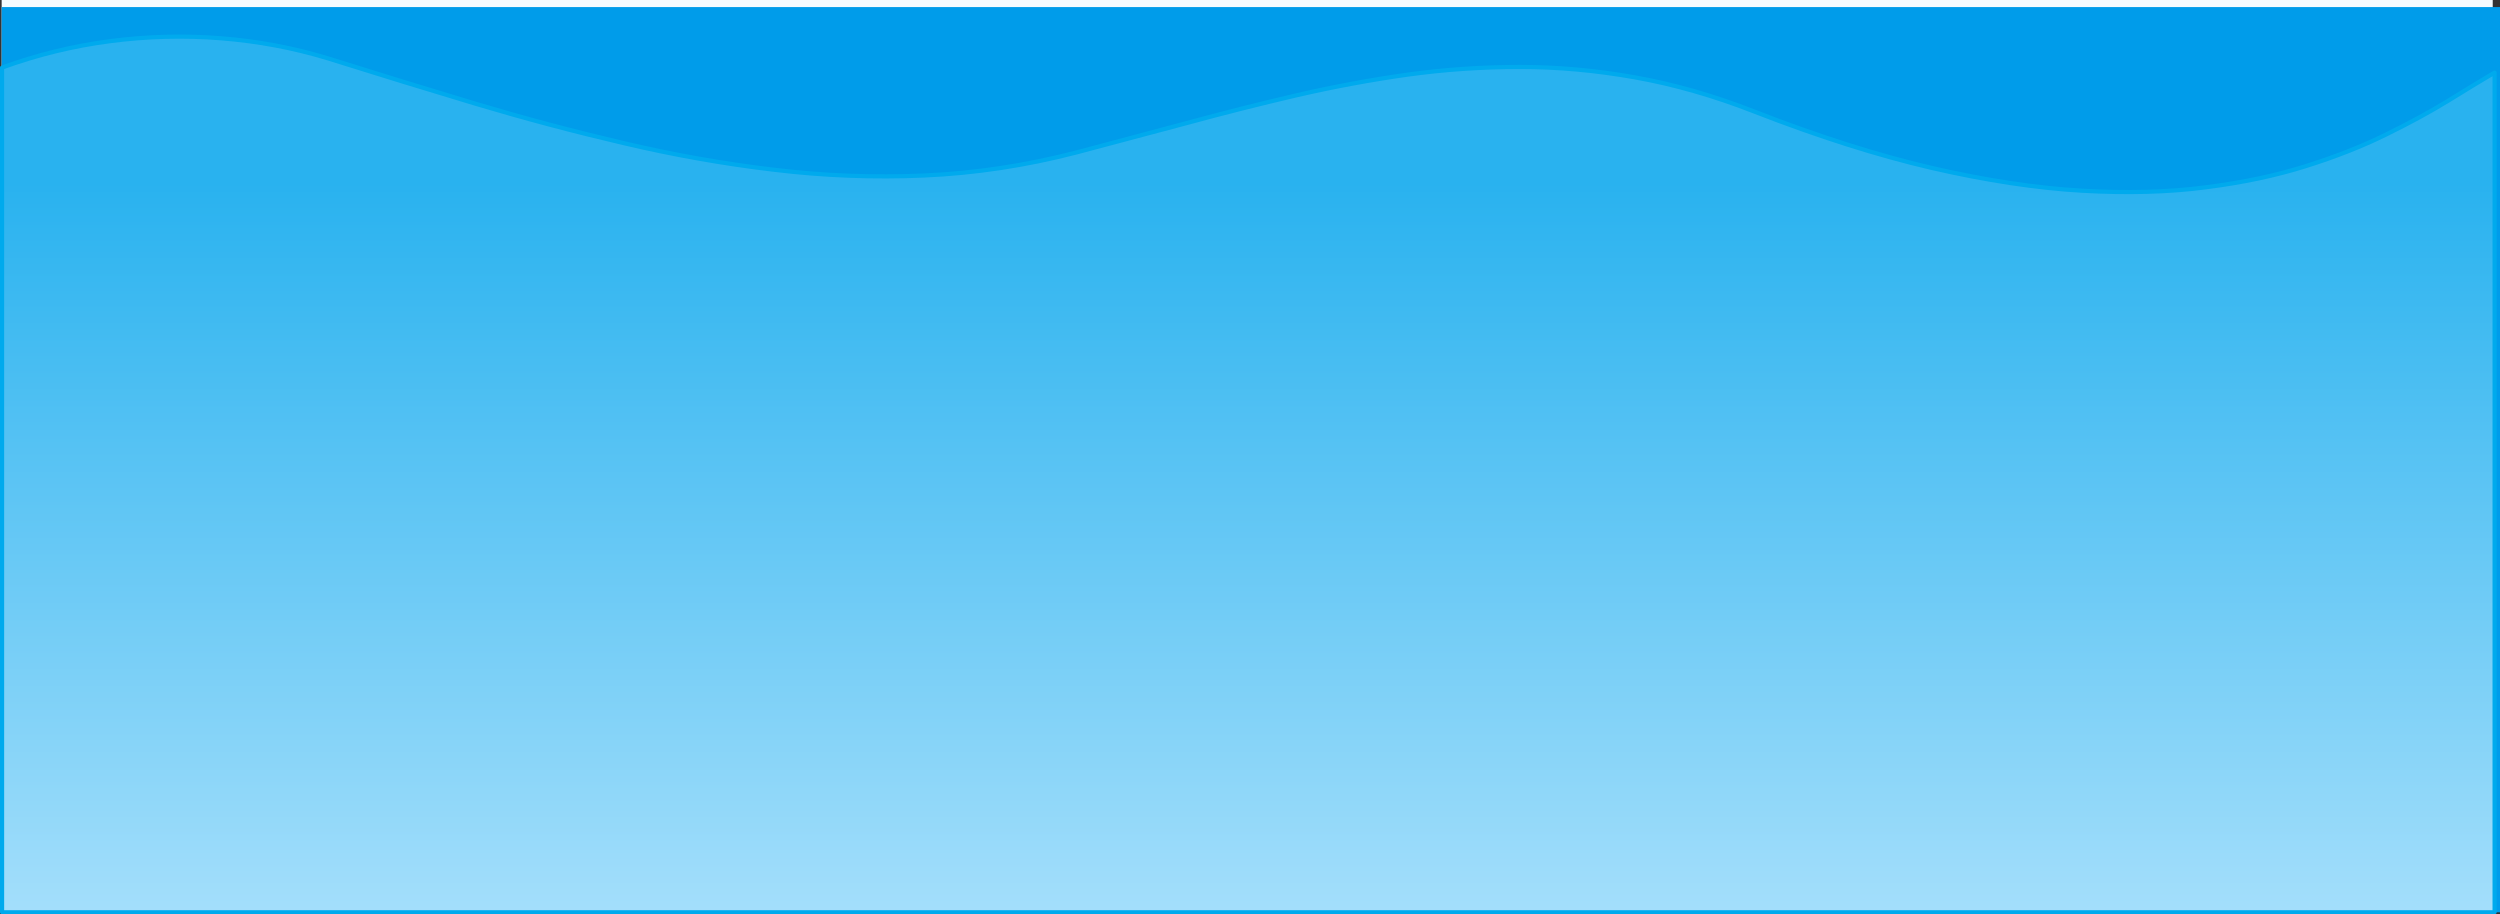 <?xml version="1.0" encoding="UTF-8" standalone="no"?>
<svg xmlns:xlink="http://www.w3.org/1999/xlink" height="219.85px" width="601.1px" xmlns="http://www.w3.org/2000/svg">
  <rect width="100%" height="100%" fill="#333333" stroke="none"/>
  <g transform="matrix(1, 0, 0, 1, 537.8, 19.85)">
    <path d="M61.55 199.5 L-537.4 199.5 -537.4 -19.85 61.55 -19.85 61.55 199.5" fill="#f5fcff" fill-rule="evenodd" stroke="none"/>
    <path d="M63.3 199.5 L-537.4 199.5 -537.4 -18.15 63.3 -18.15 63.3 199.5" fill="#009cea" fill-rule="evenodd" stroke="none"/>
    <path d="M50.8 4.4 Q57.25 0.4 62.0 -2.4 L62.0 199.5 -537.3 199.5 -537.3 -3.6 Q-524.7 -8.2 -511.35 -9.95 -497.95 -11.7 -484.7 -10.65 -471.35 -9.6 -458.9 -5.8 -441.4 -0.3 -423.6 5.05 -405.9 10.35 -387.9 14.55 -369.95 18.8 -351.85 20.95 -333.75 23.15 -315.6 22.35 -297.35 21.55 -279.15 16.85 L-252.5 9.75 Q-239.3 6.15 -226.0 3.05 -212.8 0.0 -199.4 -1.9 -186.0 -3.75 -172.35 -3.75 -158.75 -3.75 -144.7 -1.25 -130.65 1.25 -116.05 6.95 -92.85 16.0 -73.25 20.55 -53.65 25.05 -37.3 26.0 -20.95 26.95 -7.55 25.2 5.85 23.5 16.6 20.1 27.4 16.7 35.9 12.5 44.35 8.35 50.8 4.4" fill="url(#gradient0)" fill-rule="evenodd" stroke="none"/>
    <path d="M50.8 4.4 Q44.35 8.35 35.9 12.5 27.4 16.7 16.6 20.1 5.85 23.5 -7.55 25.2 -20.95 26.95 -37.3 26.0 -53.65 25.05 -73.25 20.55 -92.85 16.0 -116.05 6.95 -130.65 1.25 -144.7 -1.25 -158.75 -3.75 -172.35 -3.75 -186.0 -3.75 -199.4 -1.9 -212.8 0.0 -226.0 3.05 -239.3 6.15 -252.5 9.75 L-279.15 16.85 Q-297.35 21.55 -315.6 22.35 -333.75 23.15 -351.85 20.95 -369.95 18.8 -387.9 14.55 -405.9 10.35 -423.6 5.05 -441.4 -0.3 -458.9 -5.8 -471.35 -9.6 -484.7 -10.65 -497.95 -11.7 -511.35 -9.95 -524.7 -8.2 -537.3 -3.6 L-537.3 199.5 62.0 199.5 62.0 -2.4 Q57.25 0.4 50.8 4.4" fill="none" stroke="#00aaed" stroke-linecap="round" stroke-linejoin="round" stroke-width="1.0"/>
  </g>
  <defs>
    <linearGradient gradientTransform="matrix(0.0, 0.145, -0.172, 0.0, -237.6, 143.05)" gradientUnits="userSpaceOnUse" id="gradient0" spreadMethod="pad" x1="-819.2" x2="819.2">
      <stop offset="0.0" stop-color="#29b2ef"/>
      <stop offset="1.0" stop-color="#cfeeff"/>
    </linearGradient>
  </defs>
</svg>
